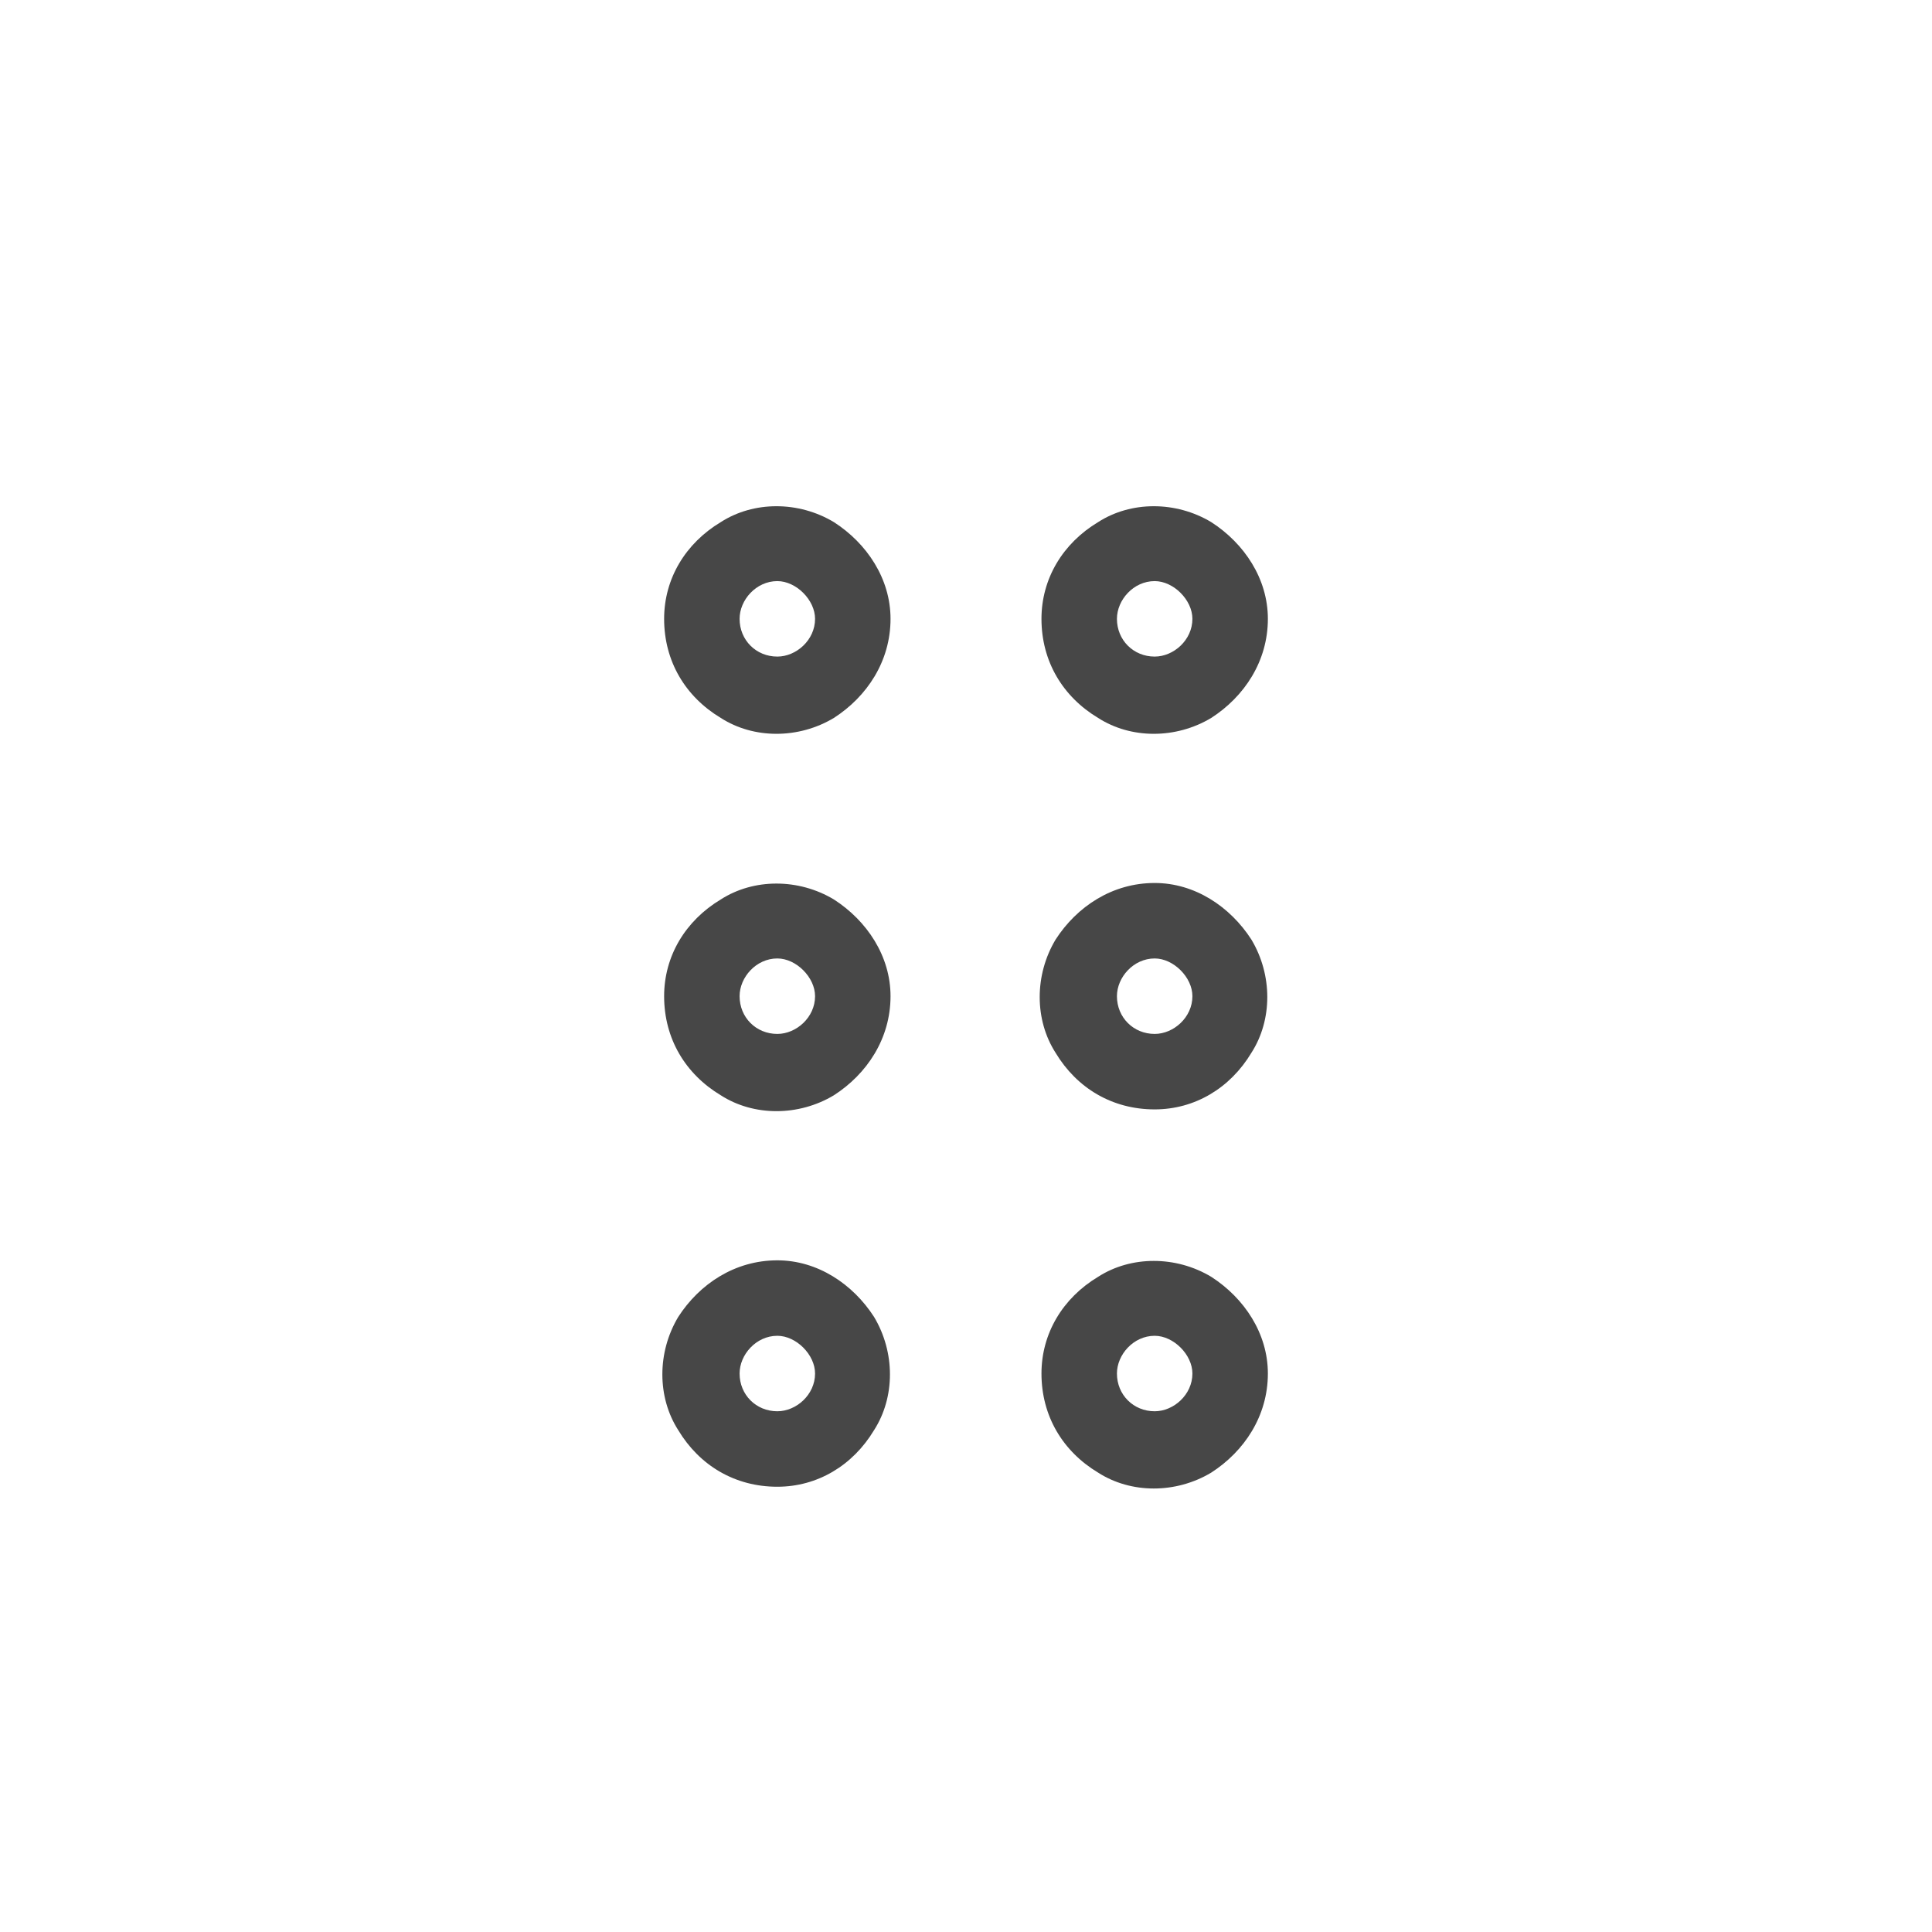 <svg width="32" height="32" viewBox="0 0 32 32" fill="none" xmlns="http://www.w3.org/2000/svg">
<g id="standalone / md / grip-dots-vertical-md / regular">
<path id="icon" d="M13.5 10.25C13.5 9.938 13.188 9.625 12.875 9.625C12.523 9.625 12.25 9.938 12.25 10.25C12.25 10.602 12.523 10.875 12.875 10.875C13.188 10.875 13.5 10.602 13.5 10.25ZM11 10.25C11 9.586 11.352 9 11.938 8.648C12.484 8.297 13.227 8.297 13.812 8.648C14.359 9 14.75 9.586 14.75 10.25C14.75 10.953 14.359 11.539 13.812 11.891C13.227 12.242 12.484 12.242 11.938 11.891C11.352 11.539 11 10.953 11 10.25ZM13.5 16.5C13.5 16.188 13.188 15.875 12.875 15.875C12.523 15.875 12.25 16.188 12.25 16.5C12.25 16.852 12.523 17.125 12.875 17.125C13.188 17.125 13.5 16.852 13.5 16.5ZM11 16.5C11 15.836 11.352 15.25 11.938 14.898C12.484 14.547 13.227 14.547 13.812 14.898C14.359 15.25 14.75 15.836 14.75 16.5C14.75 17.203 14.359 17.789 13.812 18.141C13.227 18.492 12.484 18.492 11.938 18.141C11.352 17.789 11 17.203 11 16.5ZM12.875 23.375C13.188 23.375 13.5 23.102 13.5 22.75C13.5 22.438 13.188 22.125 12.875 22.125C12.523 22.125 12.25 22.438 12.25 22.75C12.25 23.102 12.523 23.375 12.875 23.375ZM12.875 20.875C13.539 20.875 14.125 21.266 14.477 21.812C14.828 22.398 14.828 23.141 14.477 23.688C14.125 24.273 13.539 24.625 12.875 24.625C12.172 24.625 11.586 24.273 11.234 23.688C10.883 23.141 10.883 22.398 11.234 21.812C11.586 21.266 12.172 20.875 12.875 20.875ZM19.75 10.25C19.75 9.938 19.438 9.625 19.125 9.625C18.773 9.625 18.5 9.938 18.5 10.25C18.5 10.602 18.773 10.875 19.125 10.875C19.438 10.875 19.75 10.602 19.75 10.25ZM17.25 10.25C17.25 9.586 17.602 9 18.188 8.648C18.734 8.297 19.477 8.297 20.062 8.648C20.609 9 21 9.586 21 10.25C21 10.953 20.609 11.539 20.062 11.891C19.477 12.242 18.734 12.242 18.188 11.891C17.602 11.539 17.25 10.953 17.25 10.25ZM19.125 17.125C19.438 17.125 19.75 16.852 19.75 16.5C19.75 16.188 19.438 15.875 19.125 15.875C18.773 15.875 18.5 16.188 18.5 16.5C18.5 16.852 18.773 17.125 19.125 17.125ZM19.125 14.625C19.789 14.625 20.375 15.016 20.727 15.562C21.078 16.148 21.078 16.891 20.727 17.438C20.375 18.023 19.789 18.375 19.125 18.375C18.422 18.375 17.836 18.023 17.484 17.438C17.133 16.891 17.133 16.148 17.484 15.562C17.836 15.016 18.422 14.625 19.125 14.625ZM19.75 22.75C19.75 22.438 19.438 22.125 19.125 22.125C18.773 22.125 18.5 22.438 18.5 22.75C18.5 23.102 18.773 23.375 19.125 23.375C19.438 23.375 19.75 23.102 19.75 22.75ZM17.25 22.75C17.25 22.086 17.602 21.5 18.188 21.148C18.734 20.797 19.477 20.797 20.062 21.148C20.609 21.5 21 22.086 21 22.75C21 23.453 20.609 24.039 20.062 24.391C19.477 24.742 18.734 24.742 18.188 24.391C17.602 24.039 17.25 23.453 17.25 22.75Z" fill="black" fill-opacity="0.72"/>
</g>
</svg>
